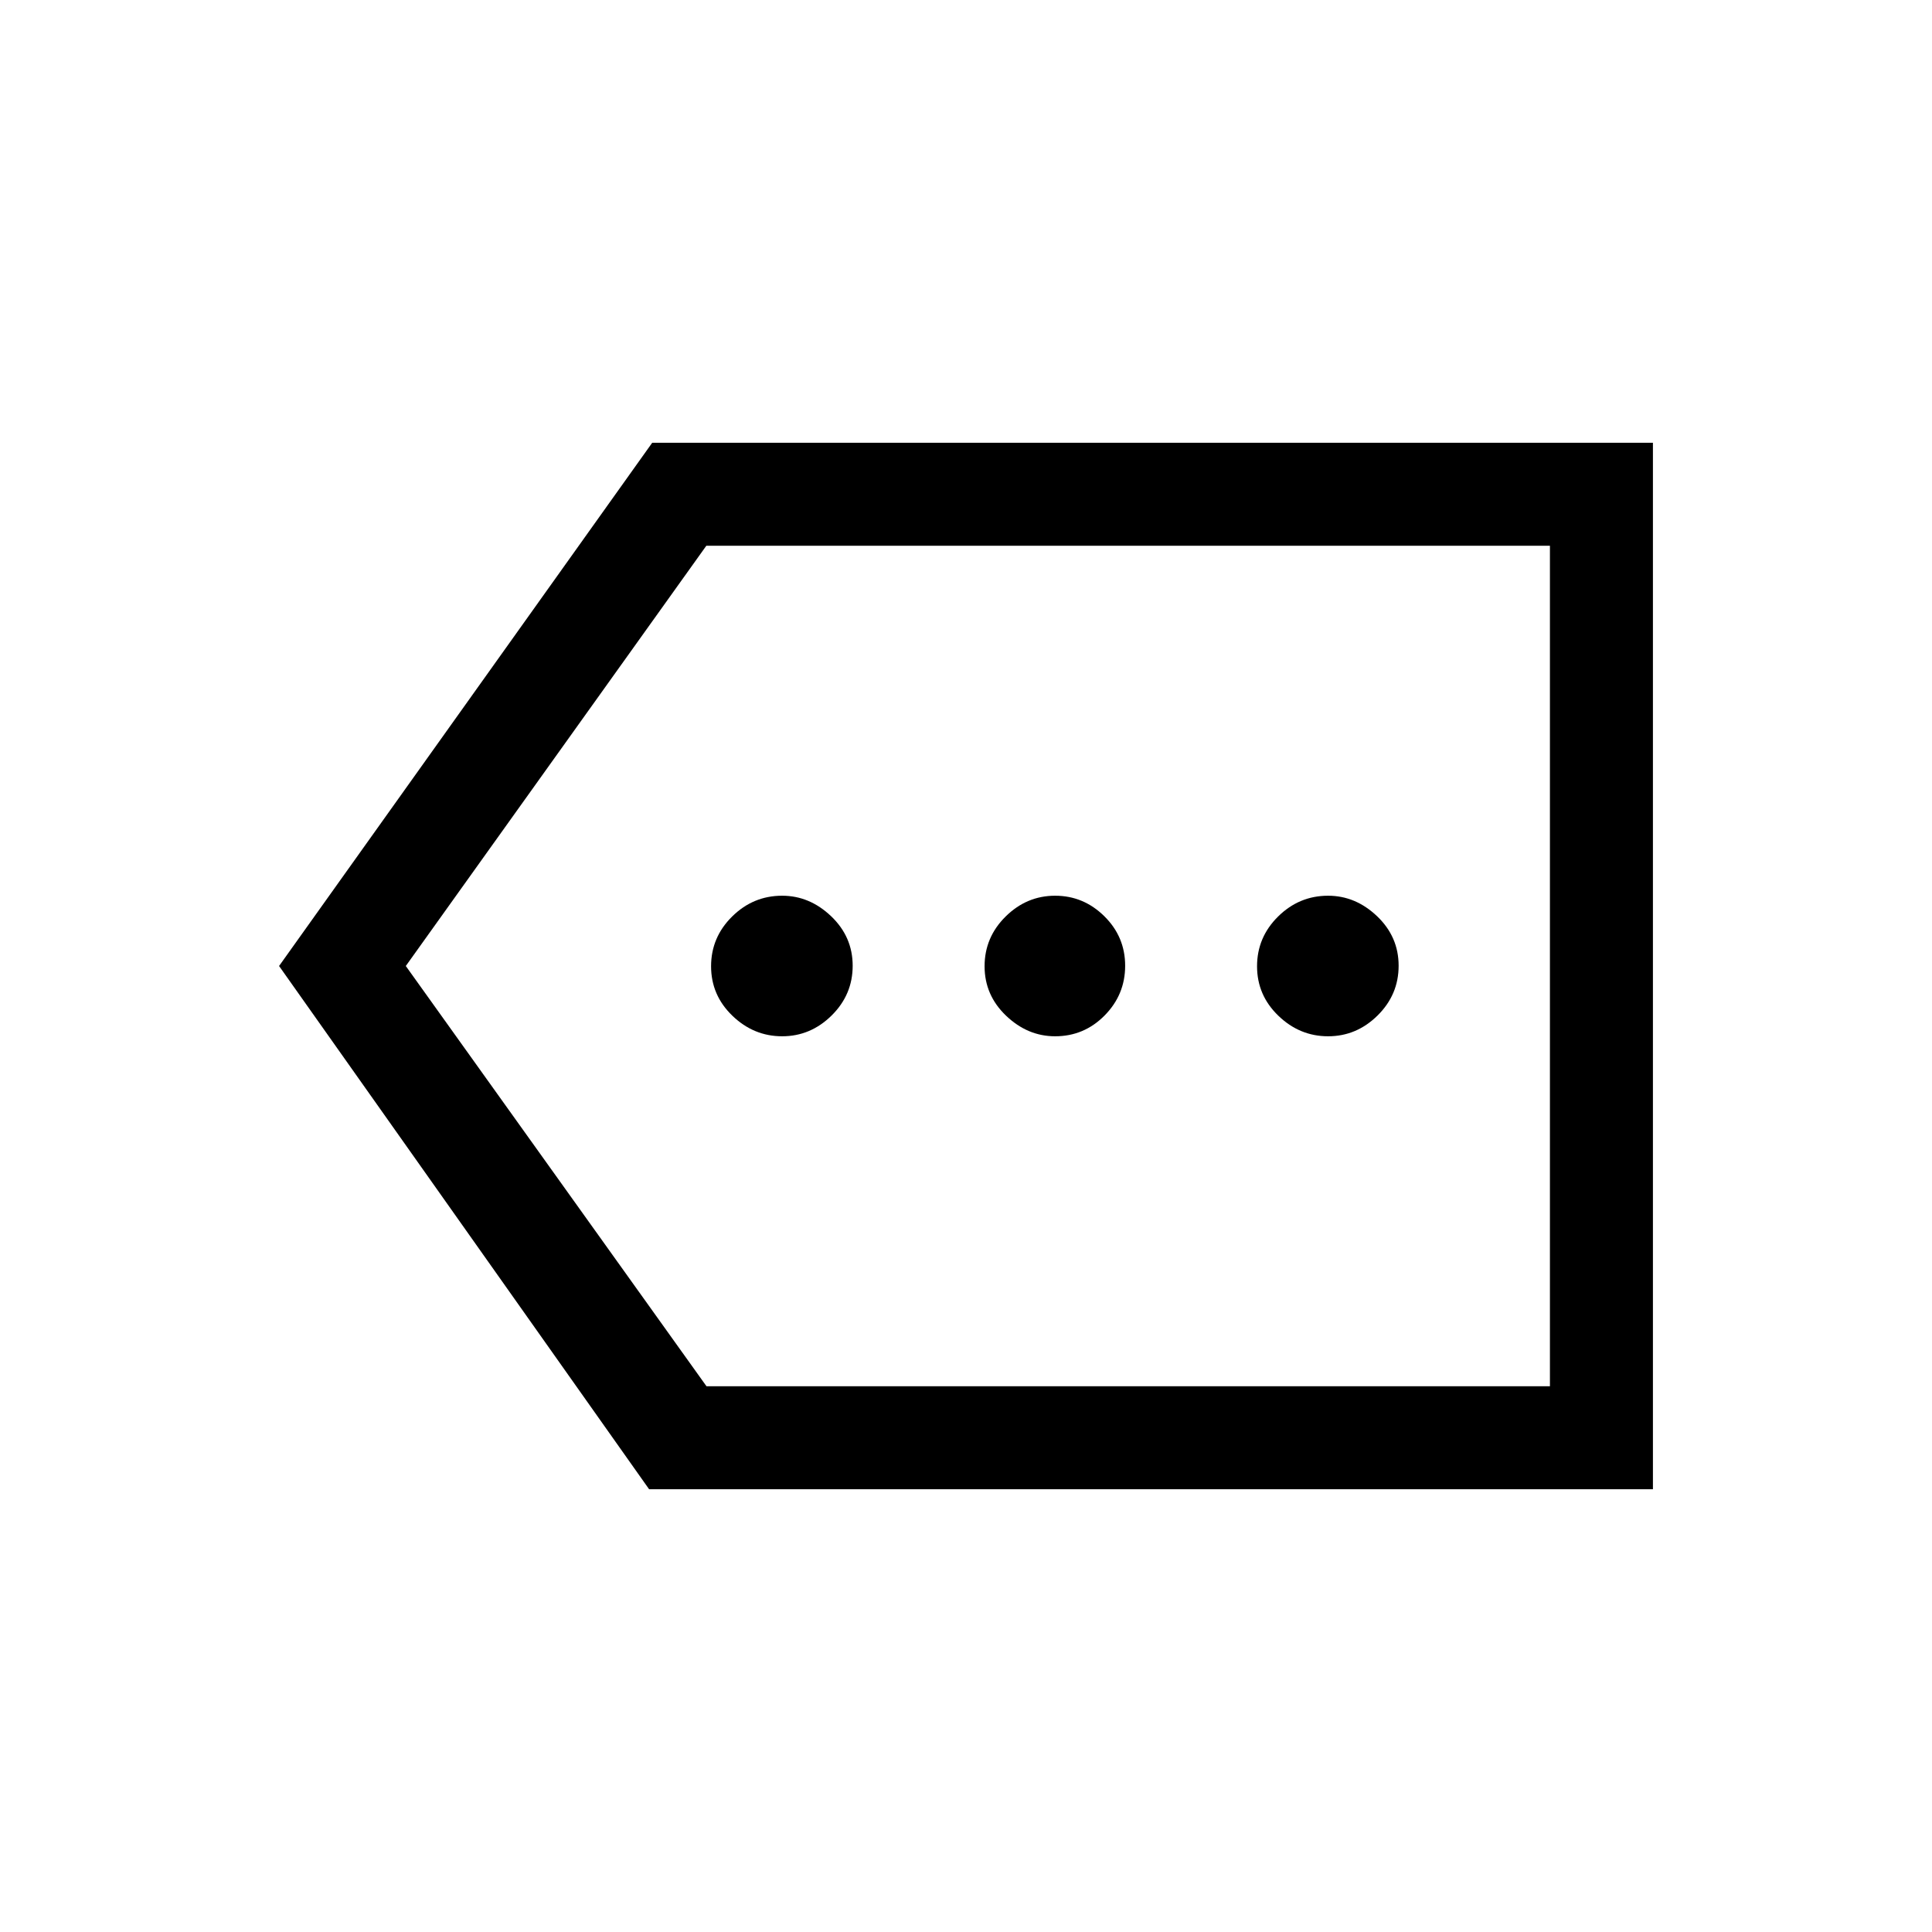 <svg xmlns="http://www.w3.org/2000/svg" height="40" viewBox="0 -960 960 960" width="40"><path d="M322.54-220 138.67-480l185.41-260h497.25v520H322.54Zm28.51-51.18h419.1v-417.64H350.97L201.64-480l149.41 208.82Zm419.1 0v-417.64 417.64Zm-381.51-173.9q14.13 0 24.59-10.33 10.46-10.33 10.46-24.72 0-14.38-10.7-24.59-10.69-10.2-24.35-10.2-14.39 0-24.85 10.33t-10.46 24.72q0 14.38 10.59 24.59 10.59 10.2 24.72 10.2Zm135.64 0q14.39 0 24.59-10.33 10.21-10.33 10.21-24.72 0-14.38-10.34-24.59-10.33-10.2-24.46-10.2t-24.59 10.33q-10.46 10.33-10.46 24.72 0 14.38 10.7 24.59 10.7 10.2 24.35 10.2Zm135.64 0q14.13 0 24.59-10.33 10.46-10.33 10.46-24.72 0-14.38-10.69-24.59-10.7-10.2-24.36-10.2-14.38 0-24.84 10.33-10.46 10.33-10.46 24.72 0 14.38 10.59 24.59 10.58 10.2 24.71 10.2Z"/></svg>